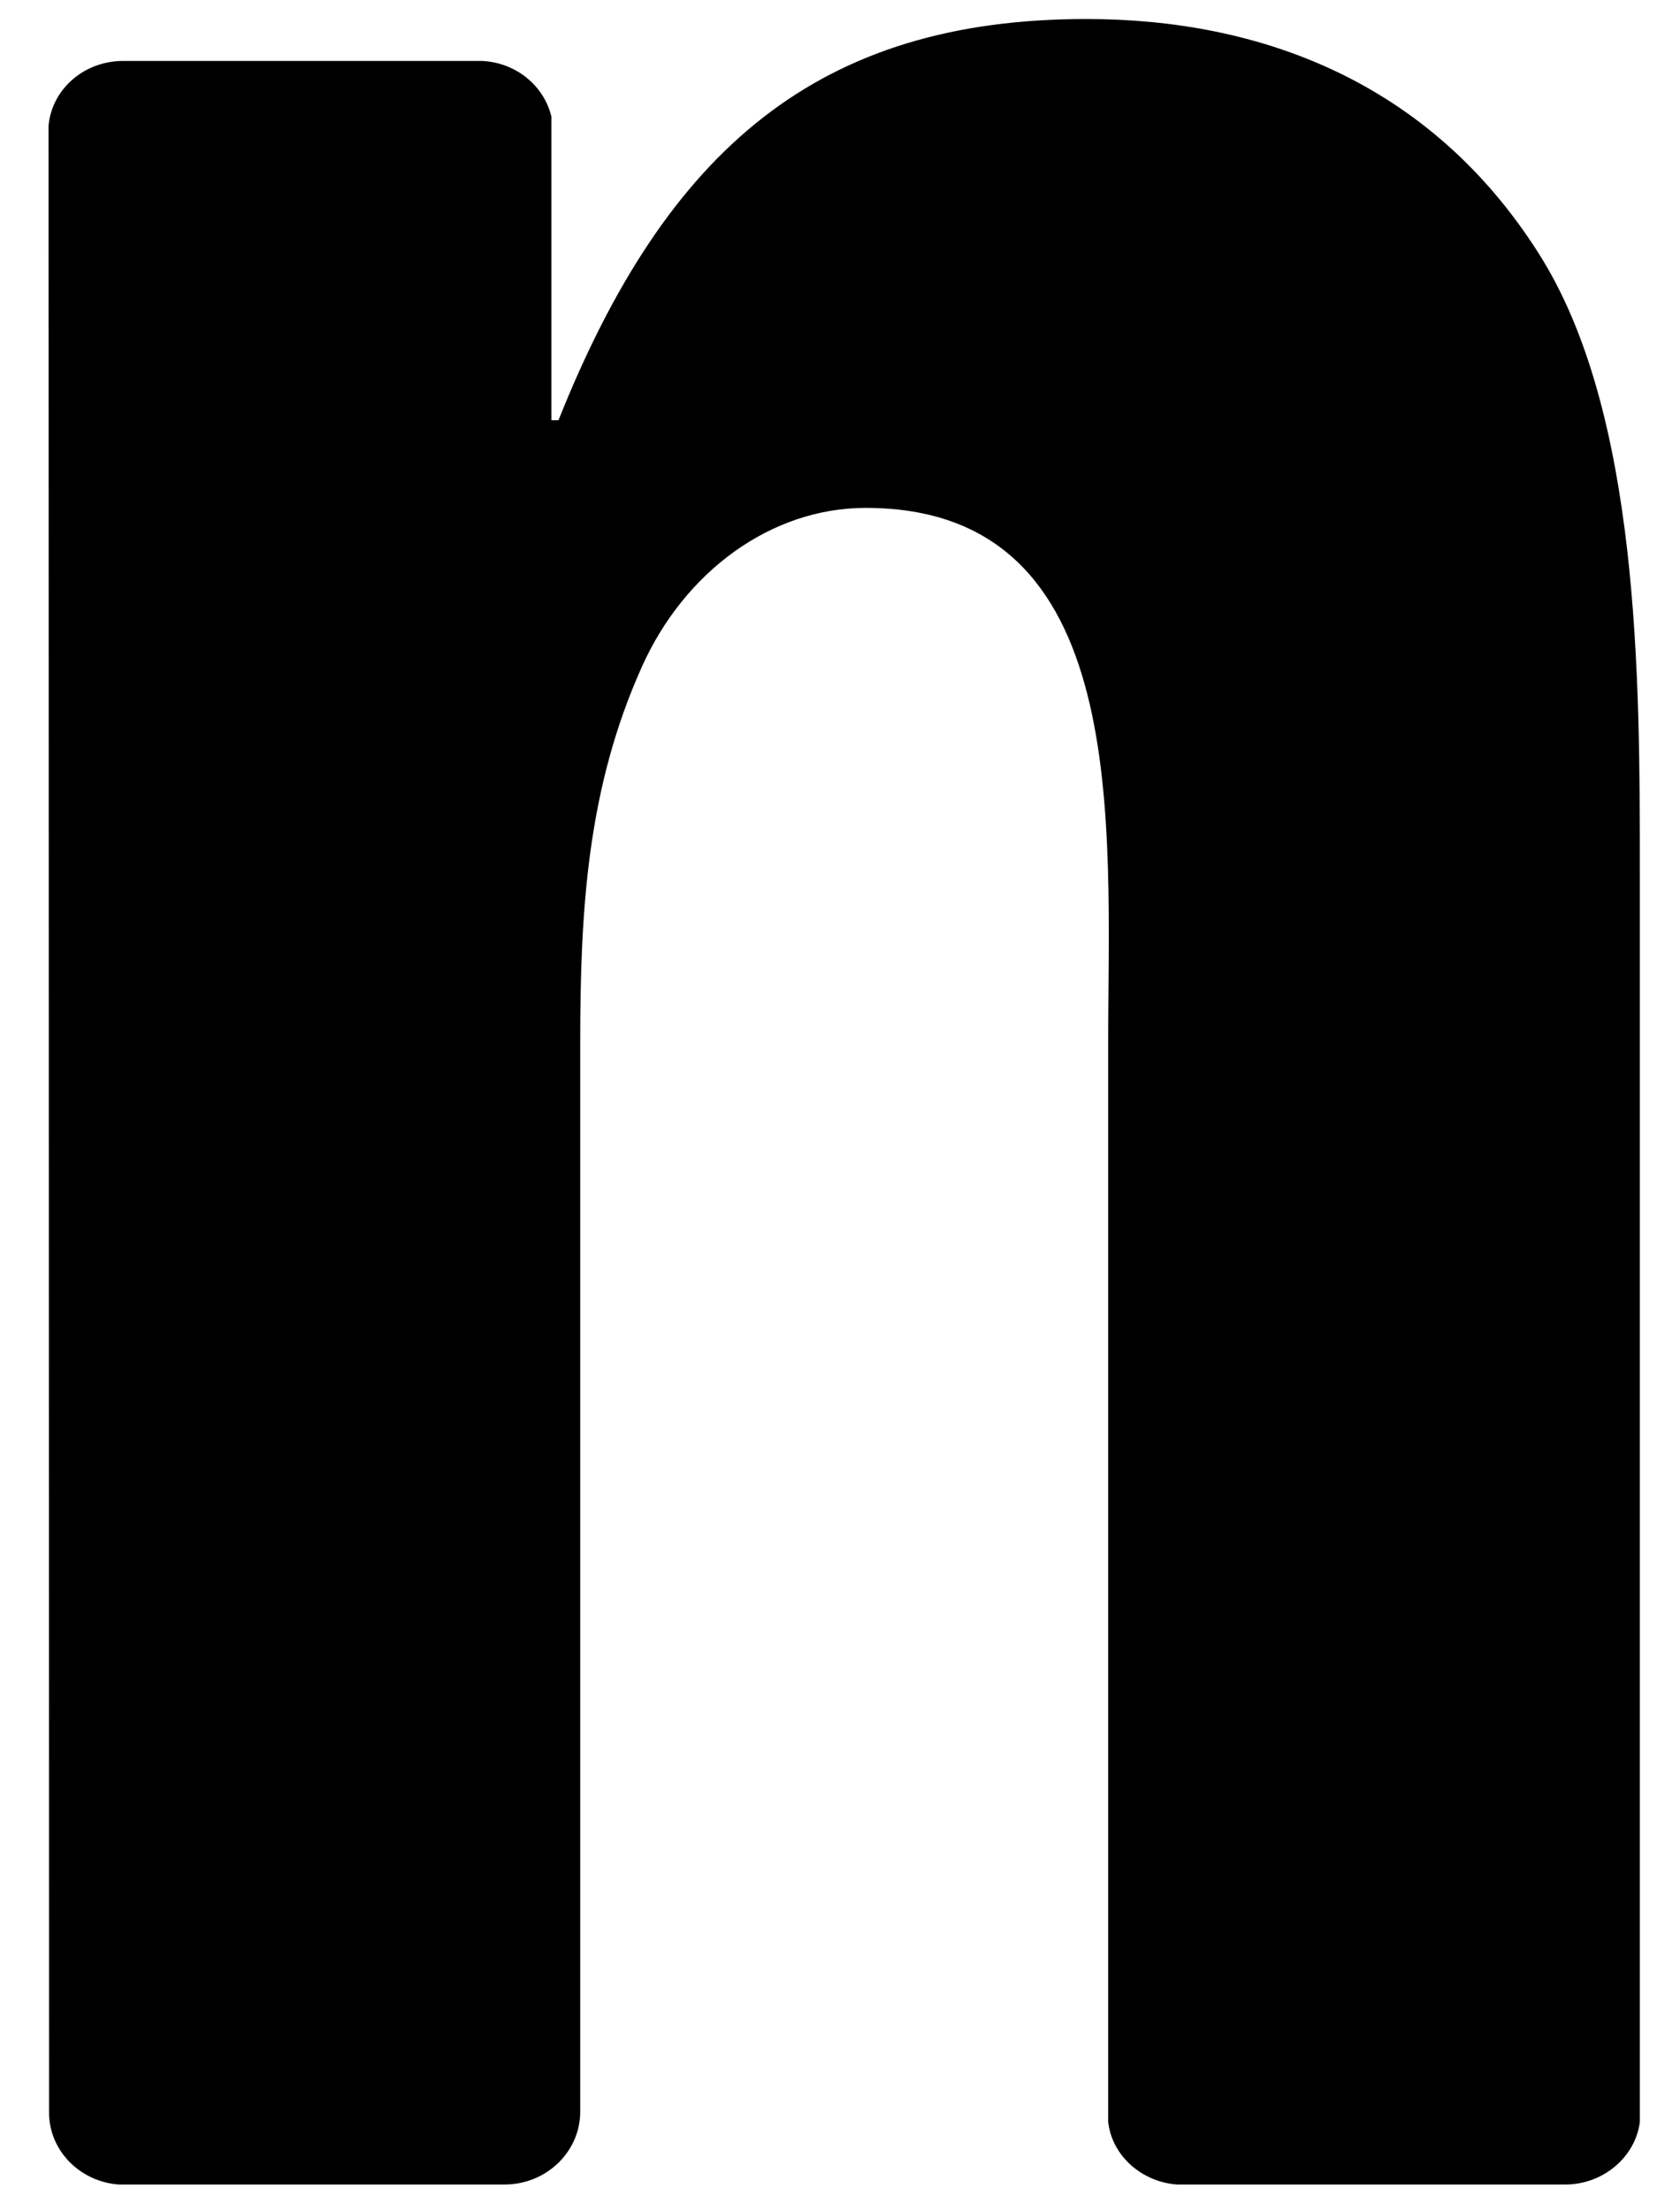 <svg width="19" height="25" viewBox="0 0 19 25" fill="none" xmlns="http://www.w3.org/2000/svg">
<path fill-rule="evenodd" clip-rule="evenodd" d="M5.706 24.697H1.344C0.906 24.666 0.555 24.315 0.555 23.884L0.549 1.422C0.586 1.009 0.949 0.689 1.393 0.689H5.453C5.835 0.708 6.15 0.966 6.236 1.317V4.751H6.316C7.542 1.68 9.261 0.215 12.286 0.215C14.252 0.215 16.168 0.923 17.4 2.862C18.546 4.659 18.546 7.68 18.546 9.853V23.989C18.497 24.383 18.134 24.697 17.702 24.697H13.309C12.909 24.666 12.576 24.371 12.533 23.989V11.791C12.533 9.336 12.816 5.742 9.791 5.742C8.725 5.742 7.745 6.456 7.259 7.539C6.643 8.911 6.562 10.278 6.562 11.791V23.884C6.556 24.334 6.174 24.697 5.706 24.697" fill="black"/>
</svg>
